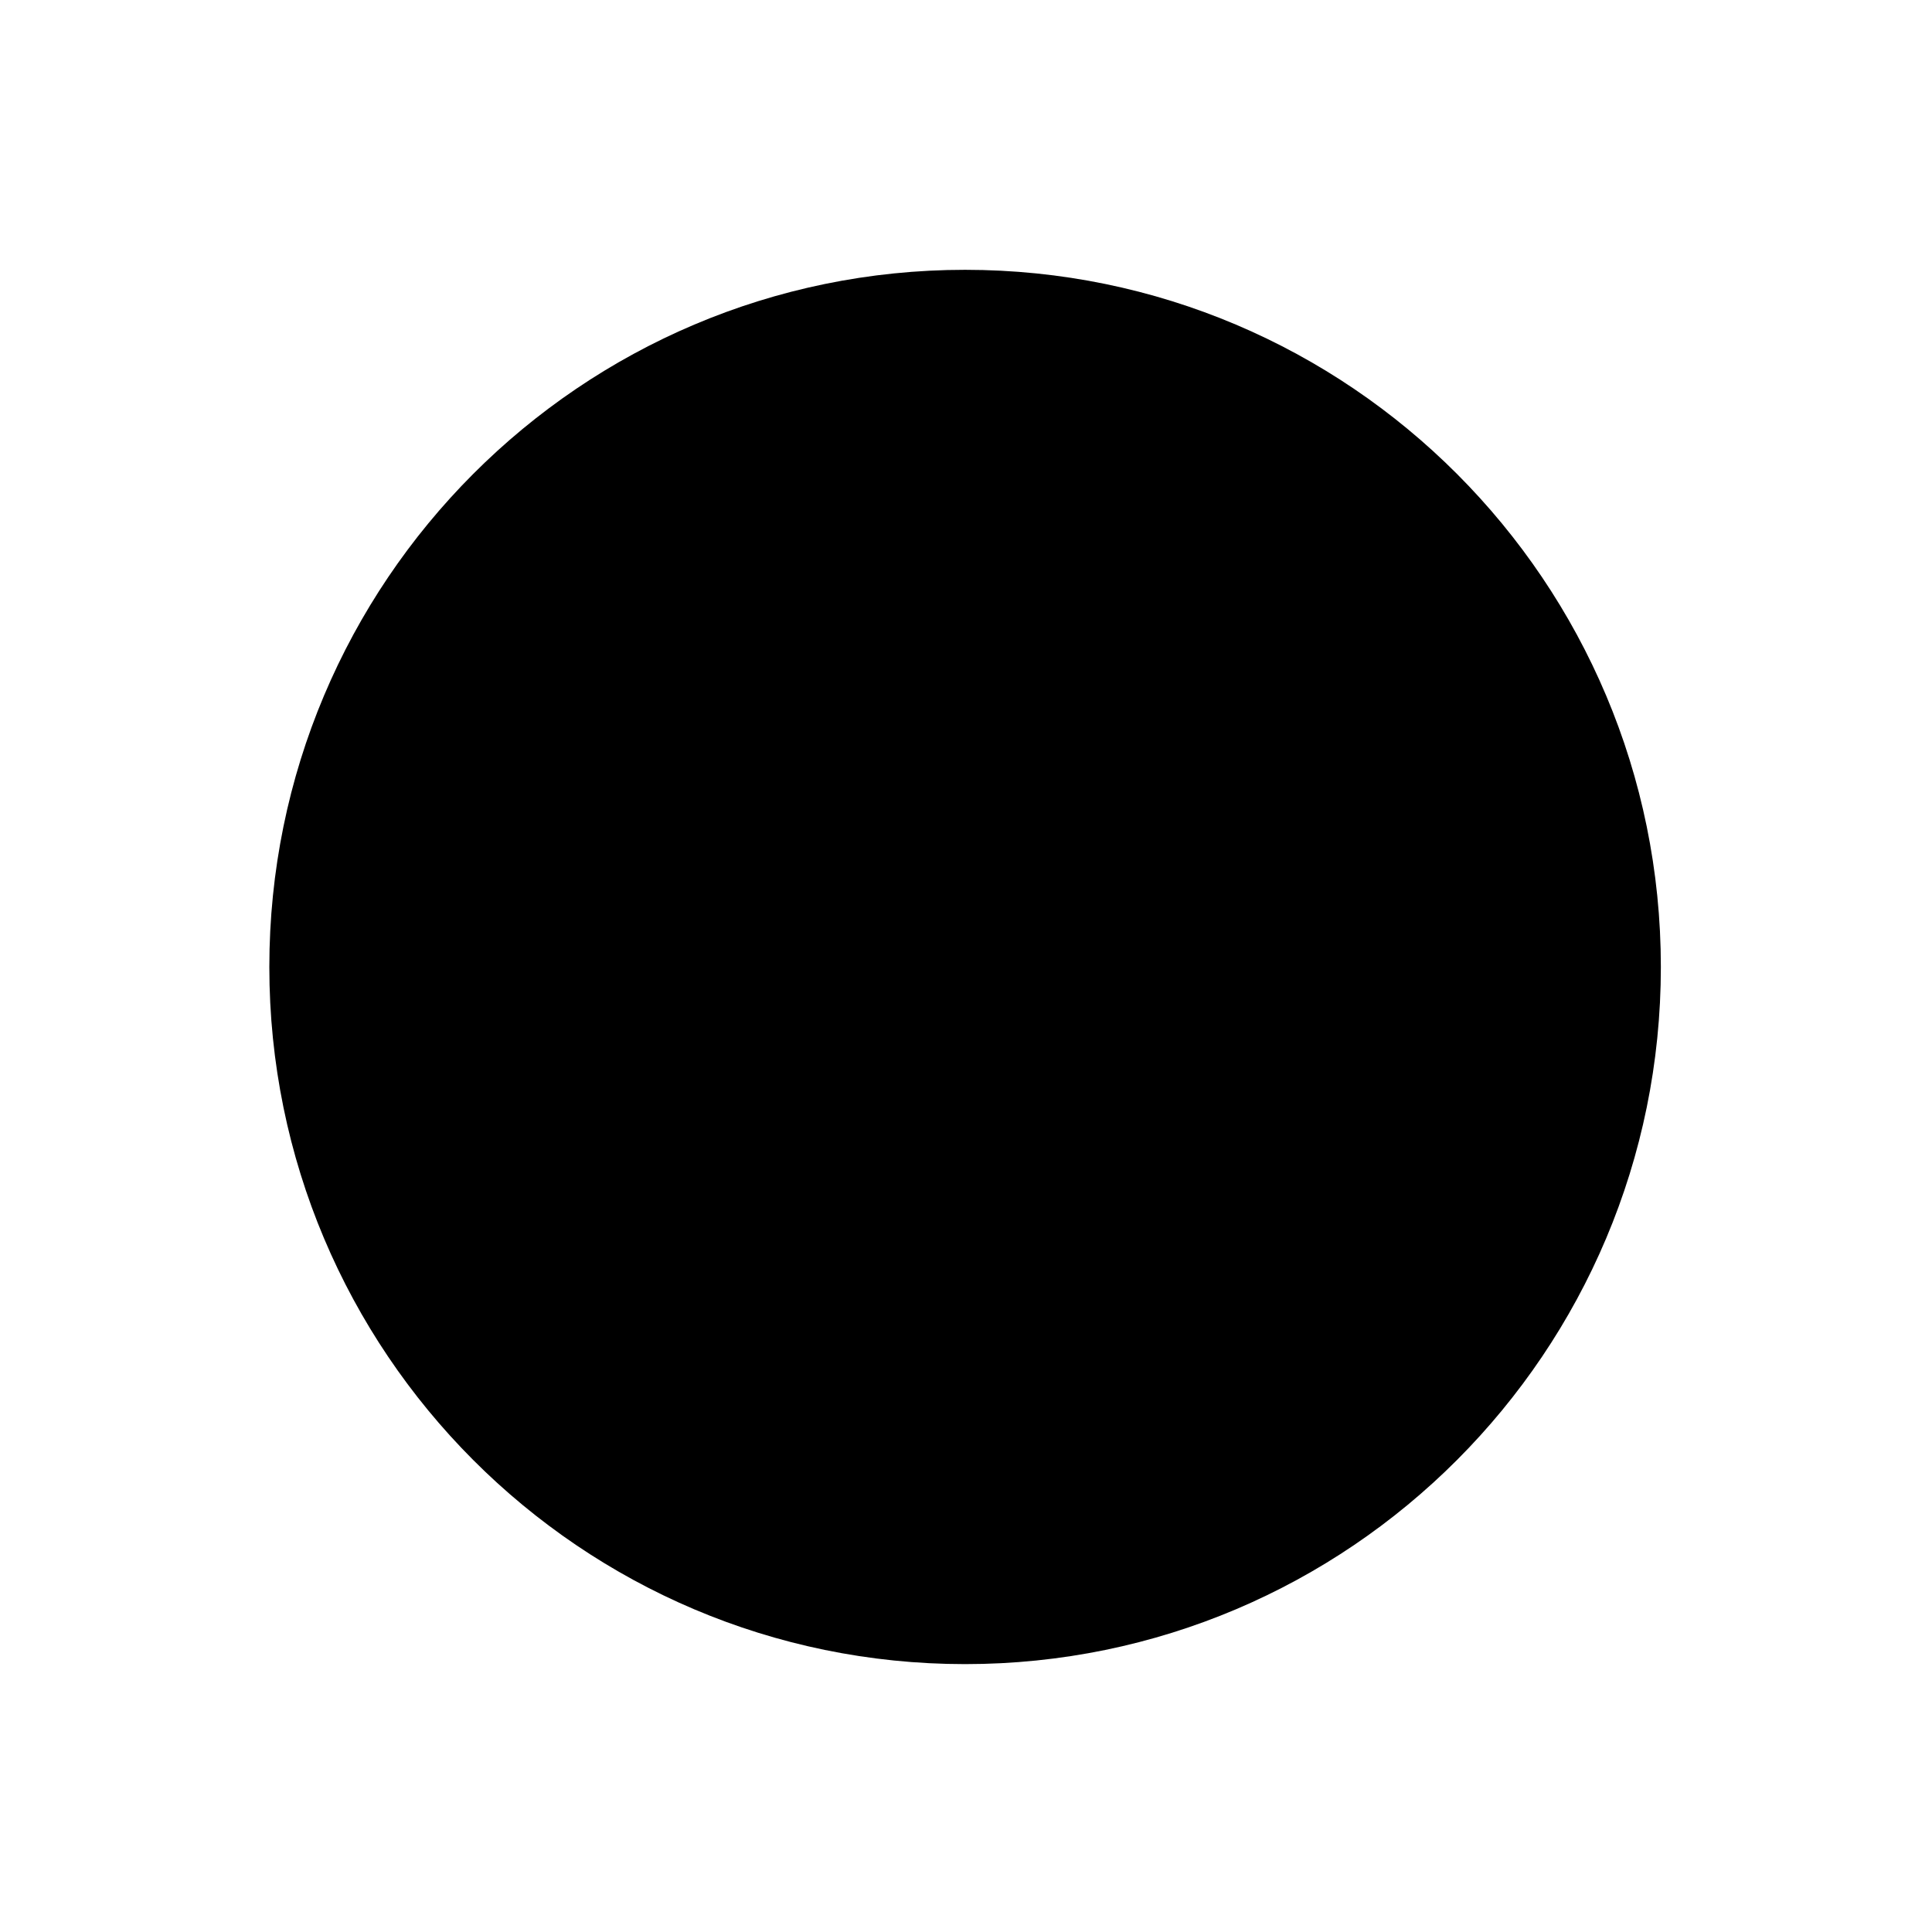 <!-- Generated by IcoMoon.io -->
<svg version="1.1" xmlns="http://www.w3.org/2000/svg" width="100%" height="100%" viewBox="0 0 32 32">
<title>icon_radio_button</title>
<path d="M27.509 16.016c0 6.377-5.16 11.547-11.524 11.547s-11.524-5.17-11.524-11.547c0-6.377 5.16-11.547 11.524-11.547s11.524 5.17 11.524 11.547z"></path>
</svg>
